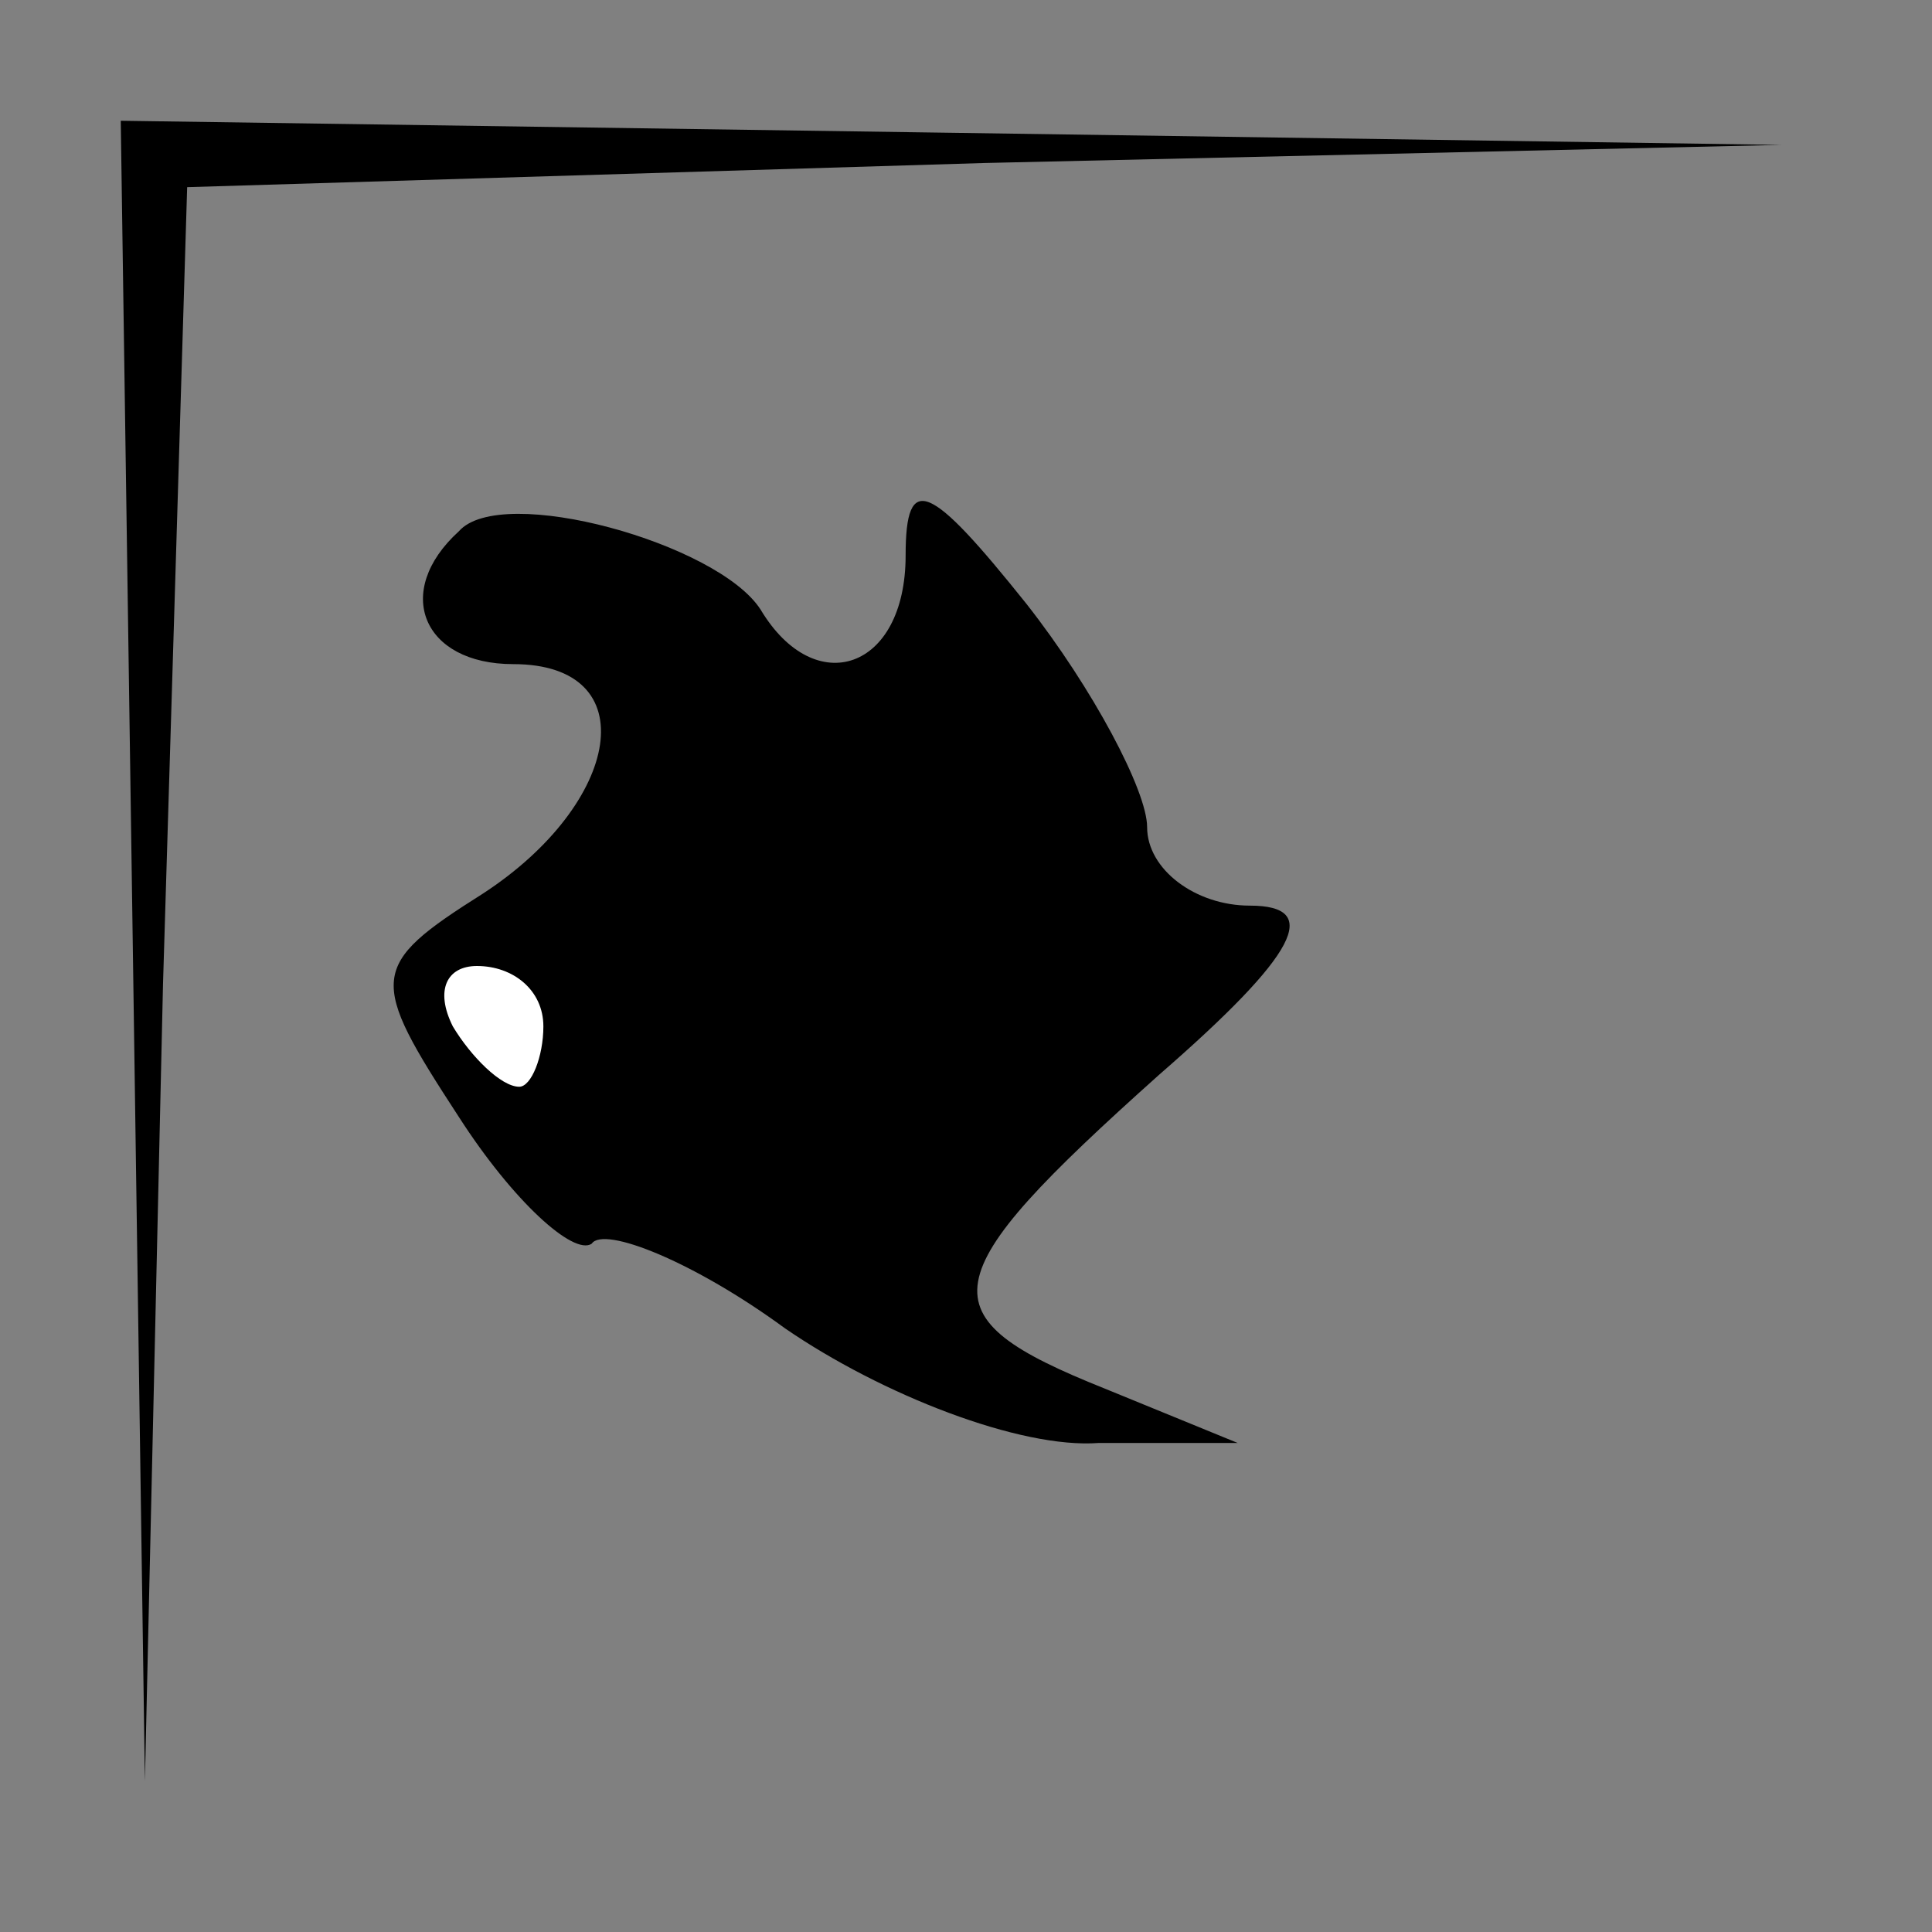 <?xml version="1.0" standalone="no"?>
<!DOCTYPE svg PUBLIC "-//W3C//DTD SVG 20010904//EN"
 "http://www.w3.org/TR/2001/REC-SVG-20010904/DTD/svg10.dtd">
<svg version="1.0" xmlns="http://www.w3.org/2000/svg"
 width="32pt" height="32pt" viewBox="0 0 32 32"
 preserveAspectRatio="xMidYMid meet">
<rect x="0" y="0" width="32" height="32" fill="#808080" stroke="none"/>
<g transform="translate(0,32) scale(0.1,-0.1)"
fill="#000000" stroke="none">
<path fill="#000000" stroke="none" d="M22 163 l2 -138 3 132 4 132 132 4 132
3 -137 2 -138 2 2 -137z"/>
<path fill="#000000" stroke="none" d="M76 232 c-11 -10 -6 -22 9 -22 22 0 18
-23 -5 -38 -19 -12 -19 -14 -4 -37 9 -14 19 -23 22 -21 2 3 17 -3 32 -14 16
-11 39 -20 52 -19 l23 0 -22 9 c-30 12 -29 18 9 52 23 20 27 28 15 28 -9 0
-17 6 -17 13 0 6 -9 23 -20 37 -16 20 -20 22 -20 8 0 -19 -15 -24 -24 -9 -7
11 -43 21 -50 13z"/>
<path fill="#ffffff" stroke="none" d="M90 150 c0 -5 -2 -10 -4 -10 -3 0 -8 5
-11 10 -3 6 -1 10 4 10 6 0 11 -4 11 -10z"/>
</g>
</svg>
